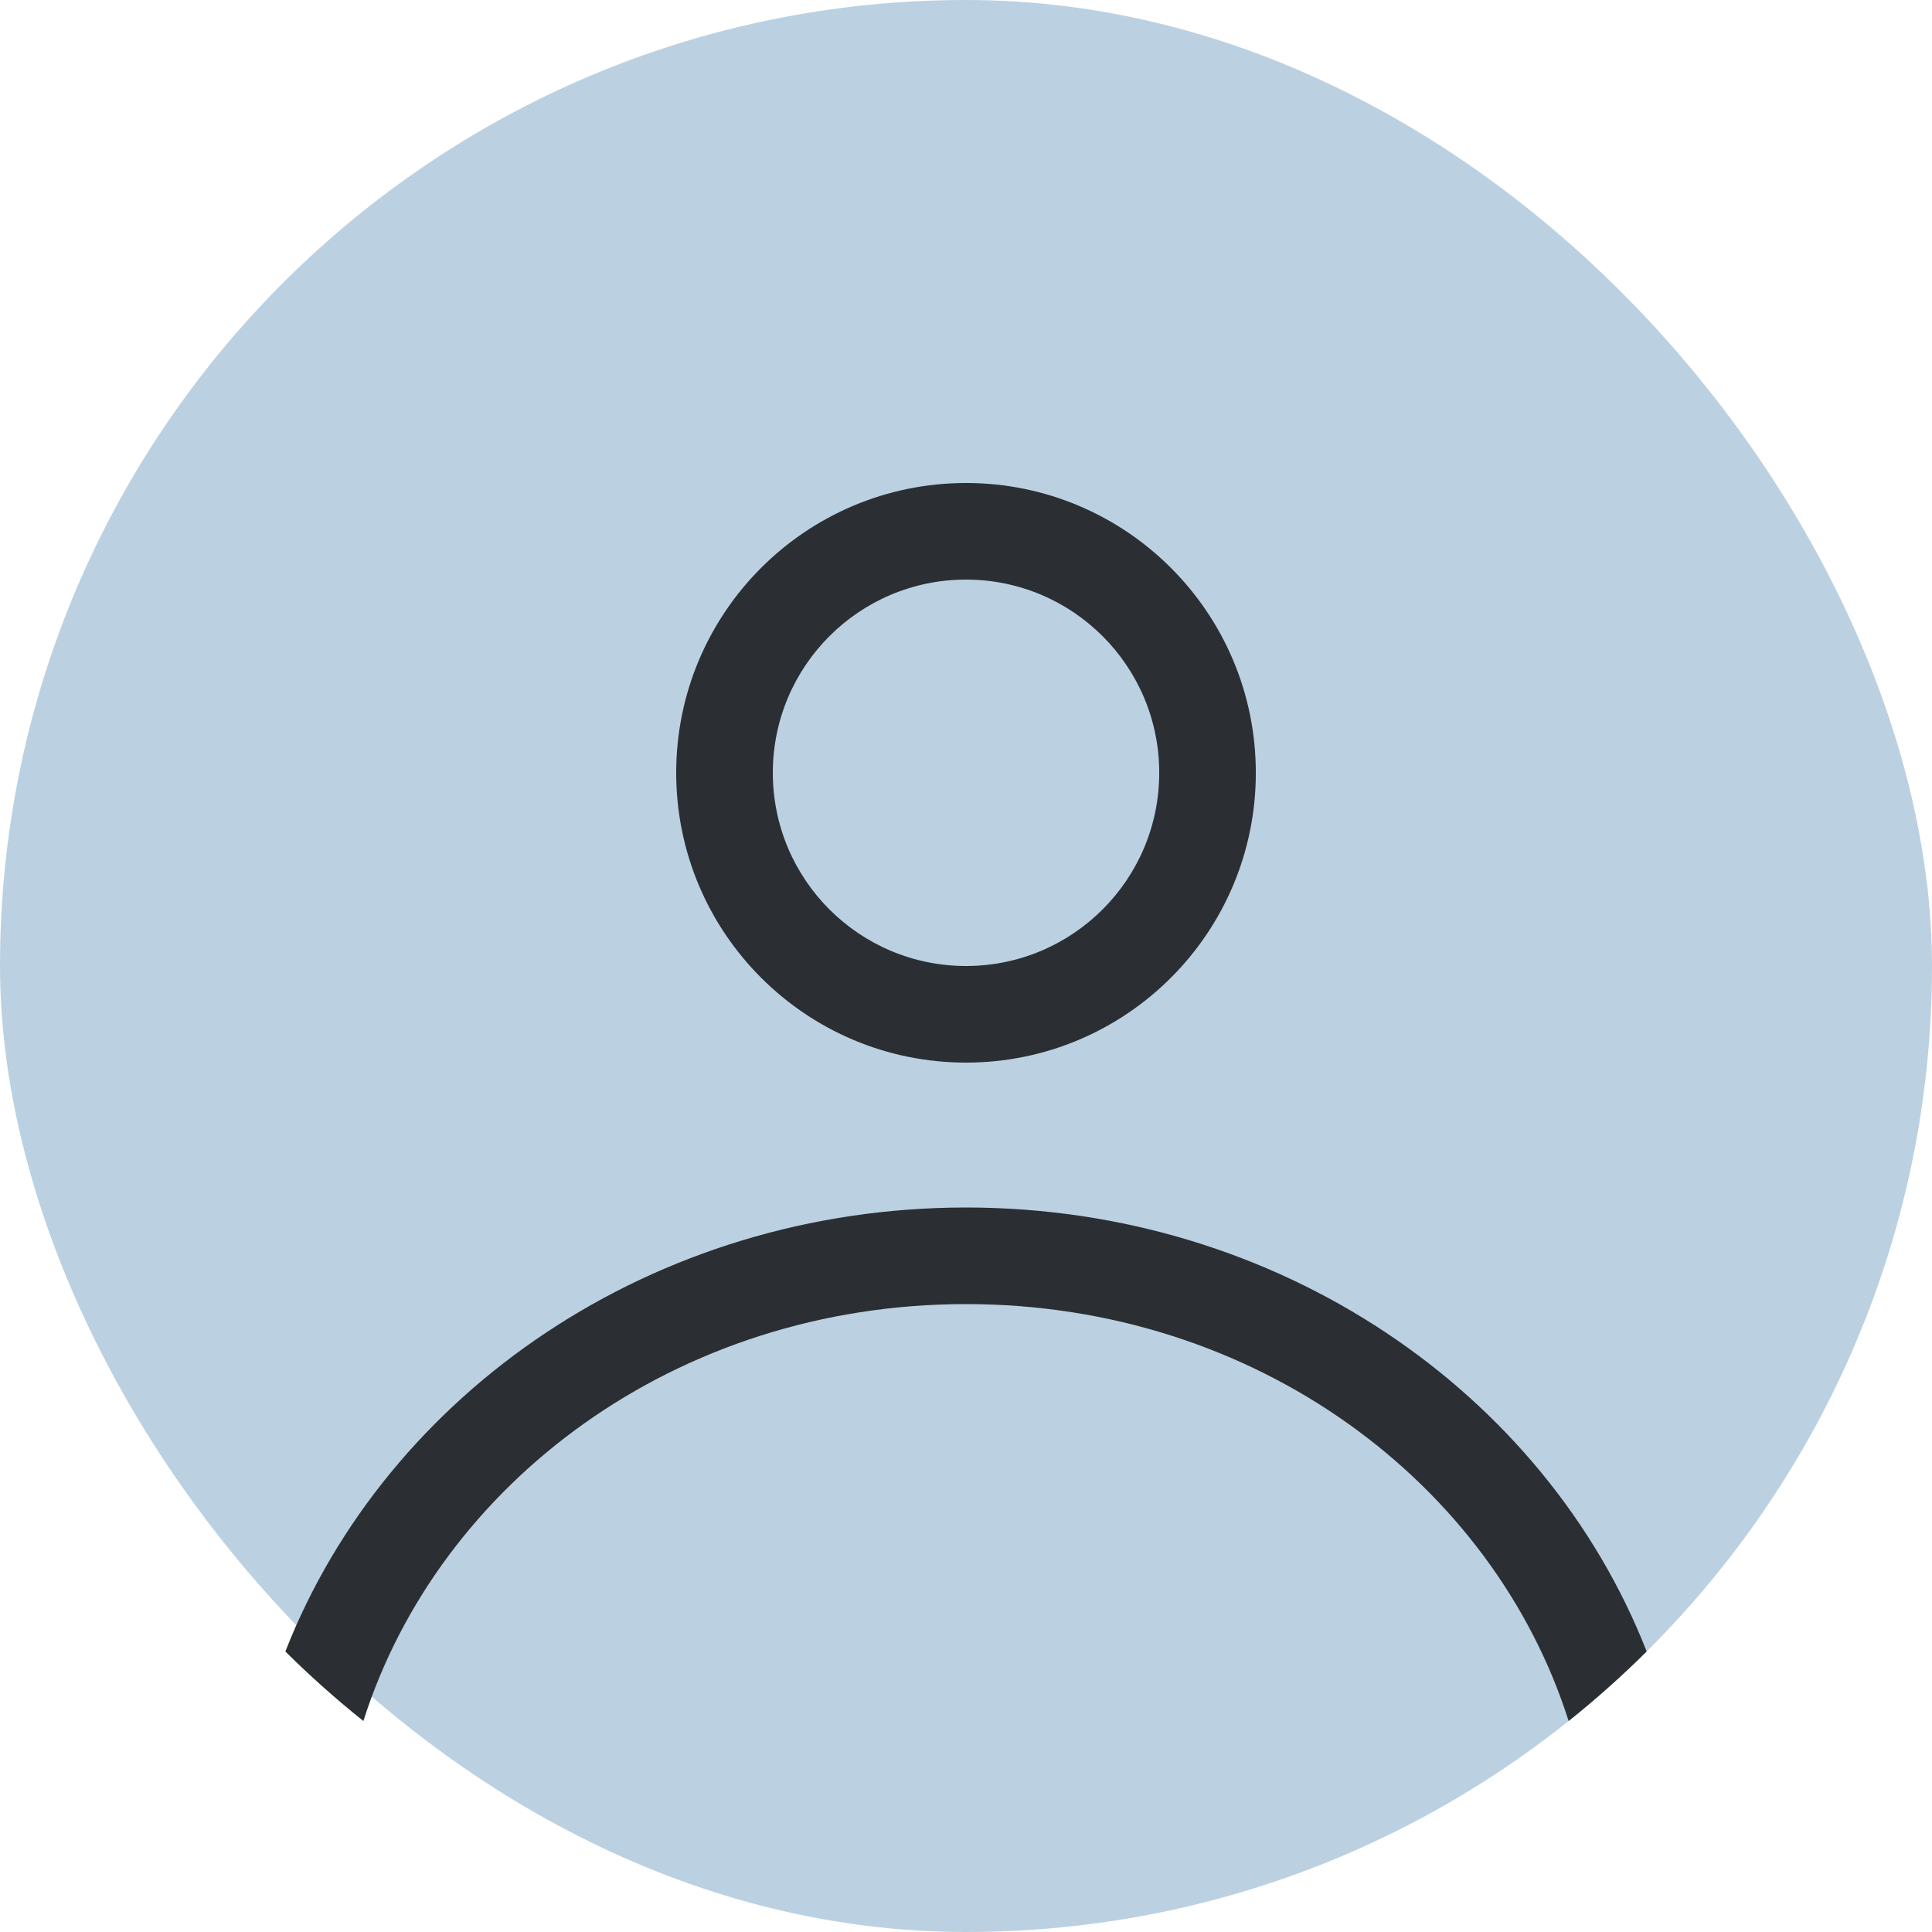 <svg width="80" height="80" viewBox="0 0 80 80" fill="none" xmlns="http://www.w3.org/2000/svg">
  <rect width="80" height="80" rx="40" fill="#BBD1E2" />
  <path fill-rule="evenodd" clip-rule="evenodd"
    d="M52.001 32C52.001 38.627 46.628 44 40.001 44C33.373 44 28 38.627 28 32C28 25.373 33.373 20 40.001 20C46.628 20 52.001 25.373 52.001 32ZM48.001 32C48.001 36.418 44.419 40 40.001 40C35.582 40 32.001 36.418 32.001 32C32.001 27.582 35.582 24 40.001 24C44.419 24 48.001 27.582 48.001 32Z"
    fill="#2B2F33" />
  <path
    d="M40.001 50C27.052 50 16.019 57.657 11.816 68.384C12.84 69.401 13.919 70.362 15.047 71.264C18.177 61.415 27.994 54 40.001 54C52.007 54 61.825 61.415 64.954 71.264C66.082 70.362 67.161 69.401 68.185 68.384C63.982 57.657 52.949 50 40.001 50Z"
    fill="#2B2F33" />
</svg>